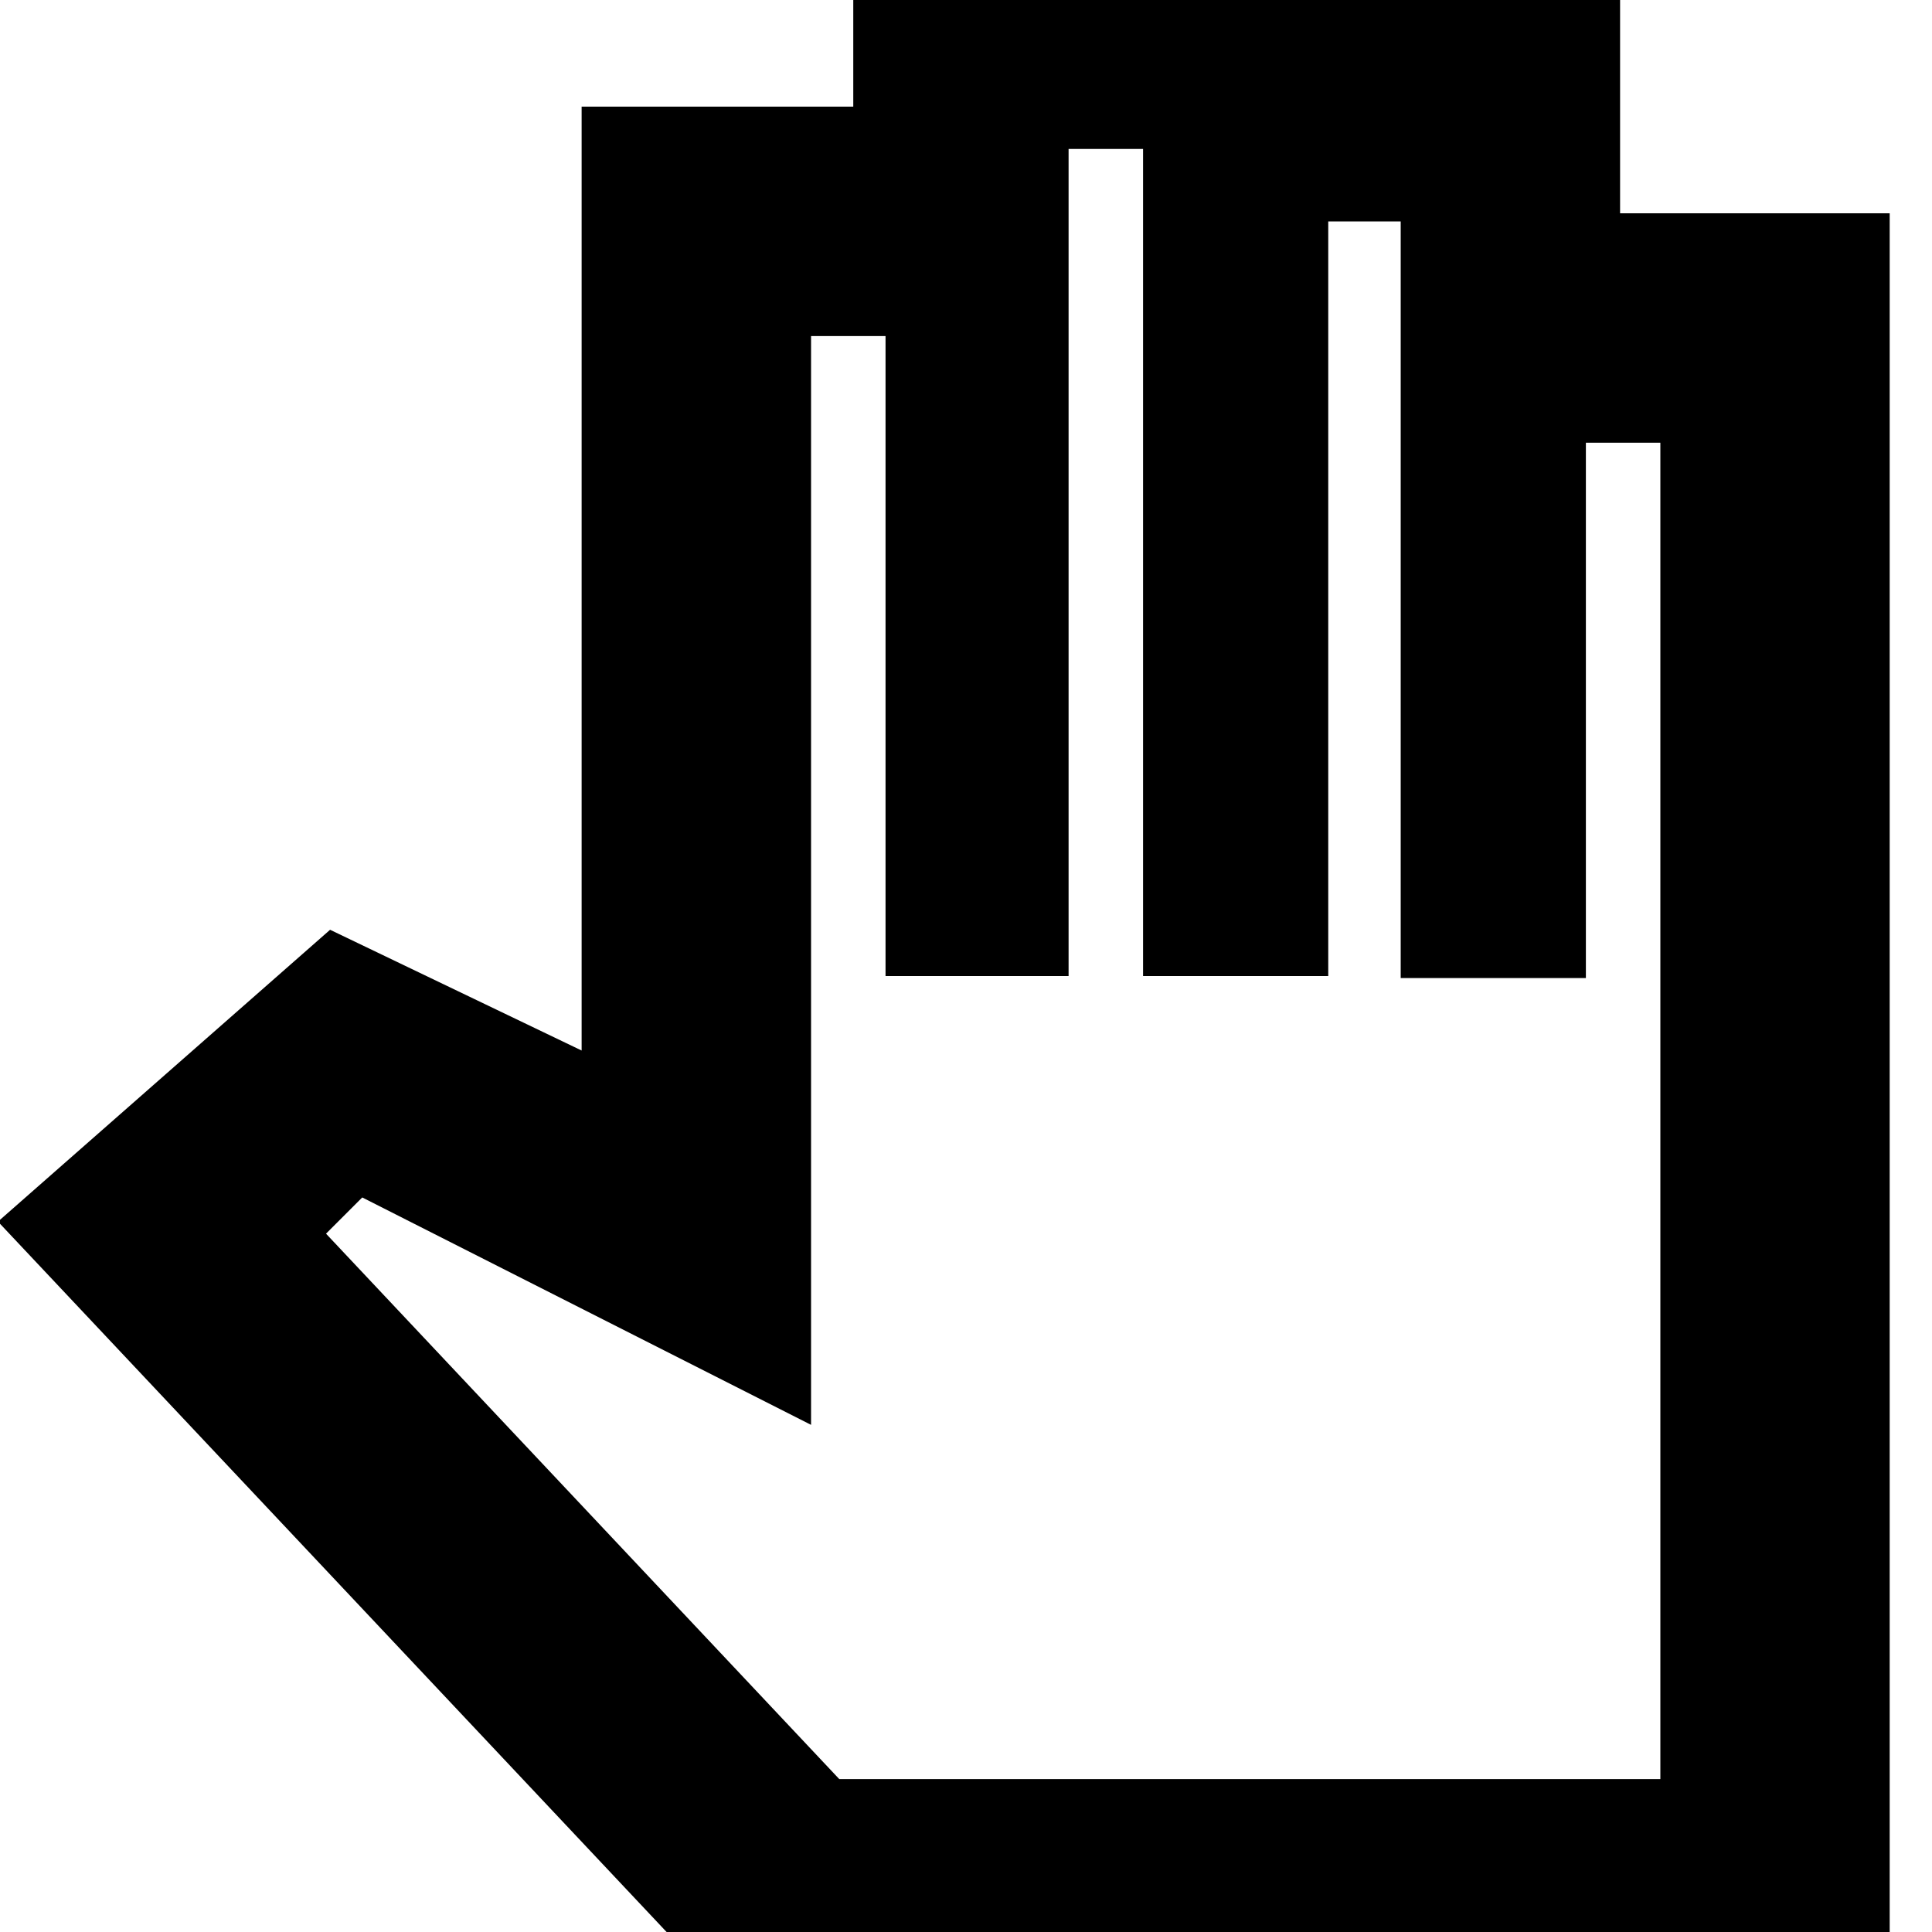 <svg xmlns="http://www.w3.org/2000/svg" height="20" width="20"><path d="M7.646 20.792H19.562V2.208H16.771V-0.062H13.562V-0.812H8.833V1.104H6.021V10.875L3.417 9.625L-0.021 12.646ZM8.688 18.417 3.375 12.771 3.75 12.396 8.396 14.75V3.479H9.167V10.104H11.062V1.542H11.833V10.104H13.75V2.292H14.5V10.125H16.417V4.583H17.188V18.417Z"/></svg>